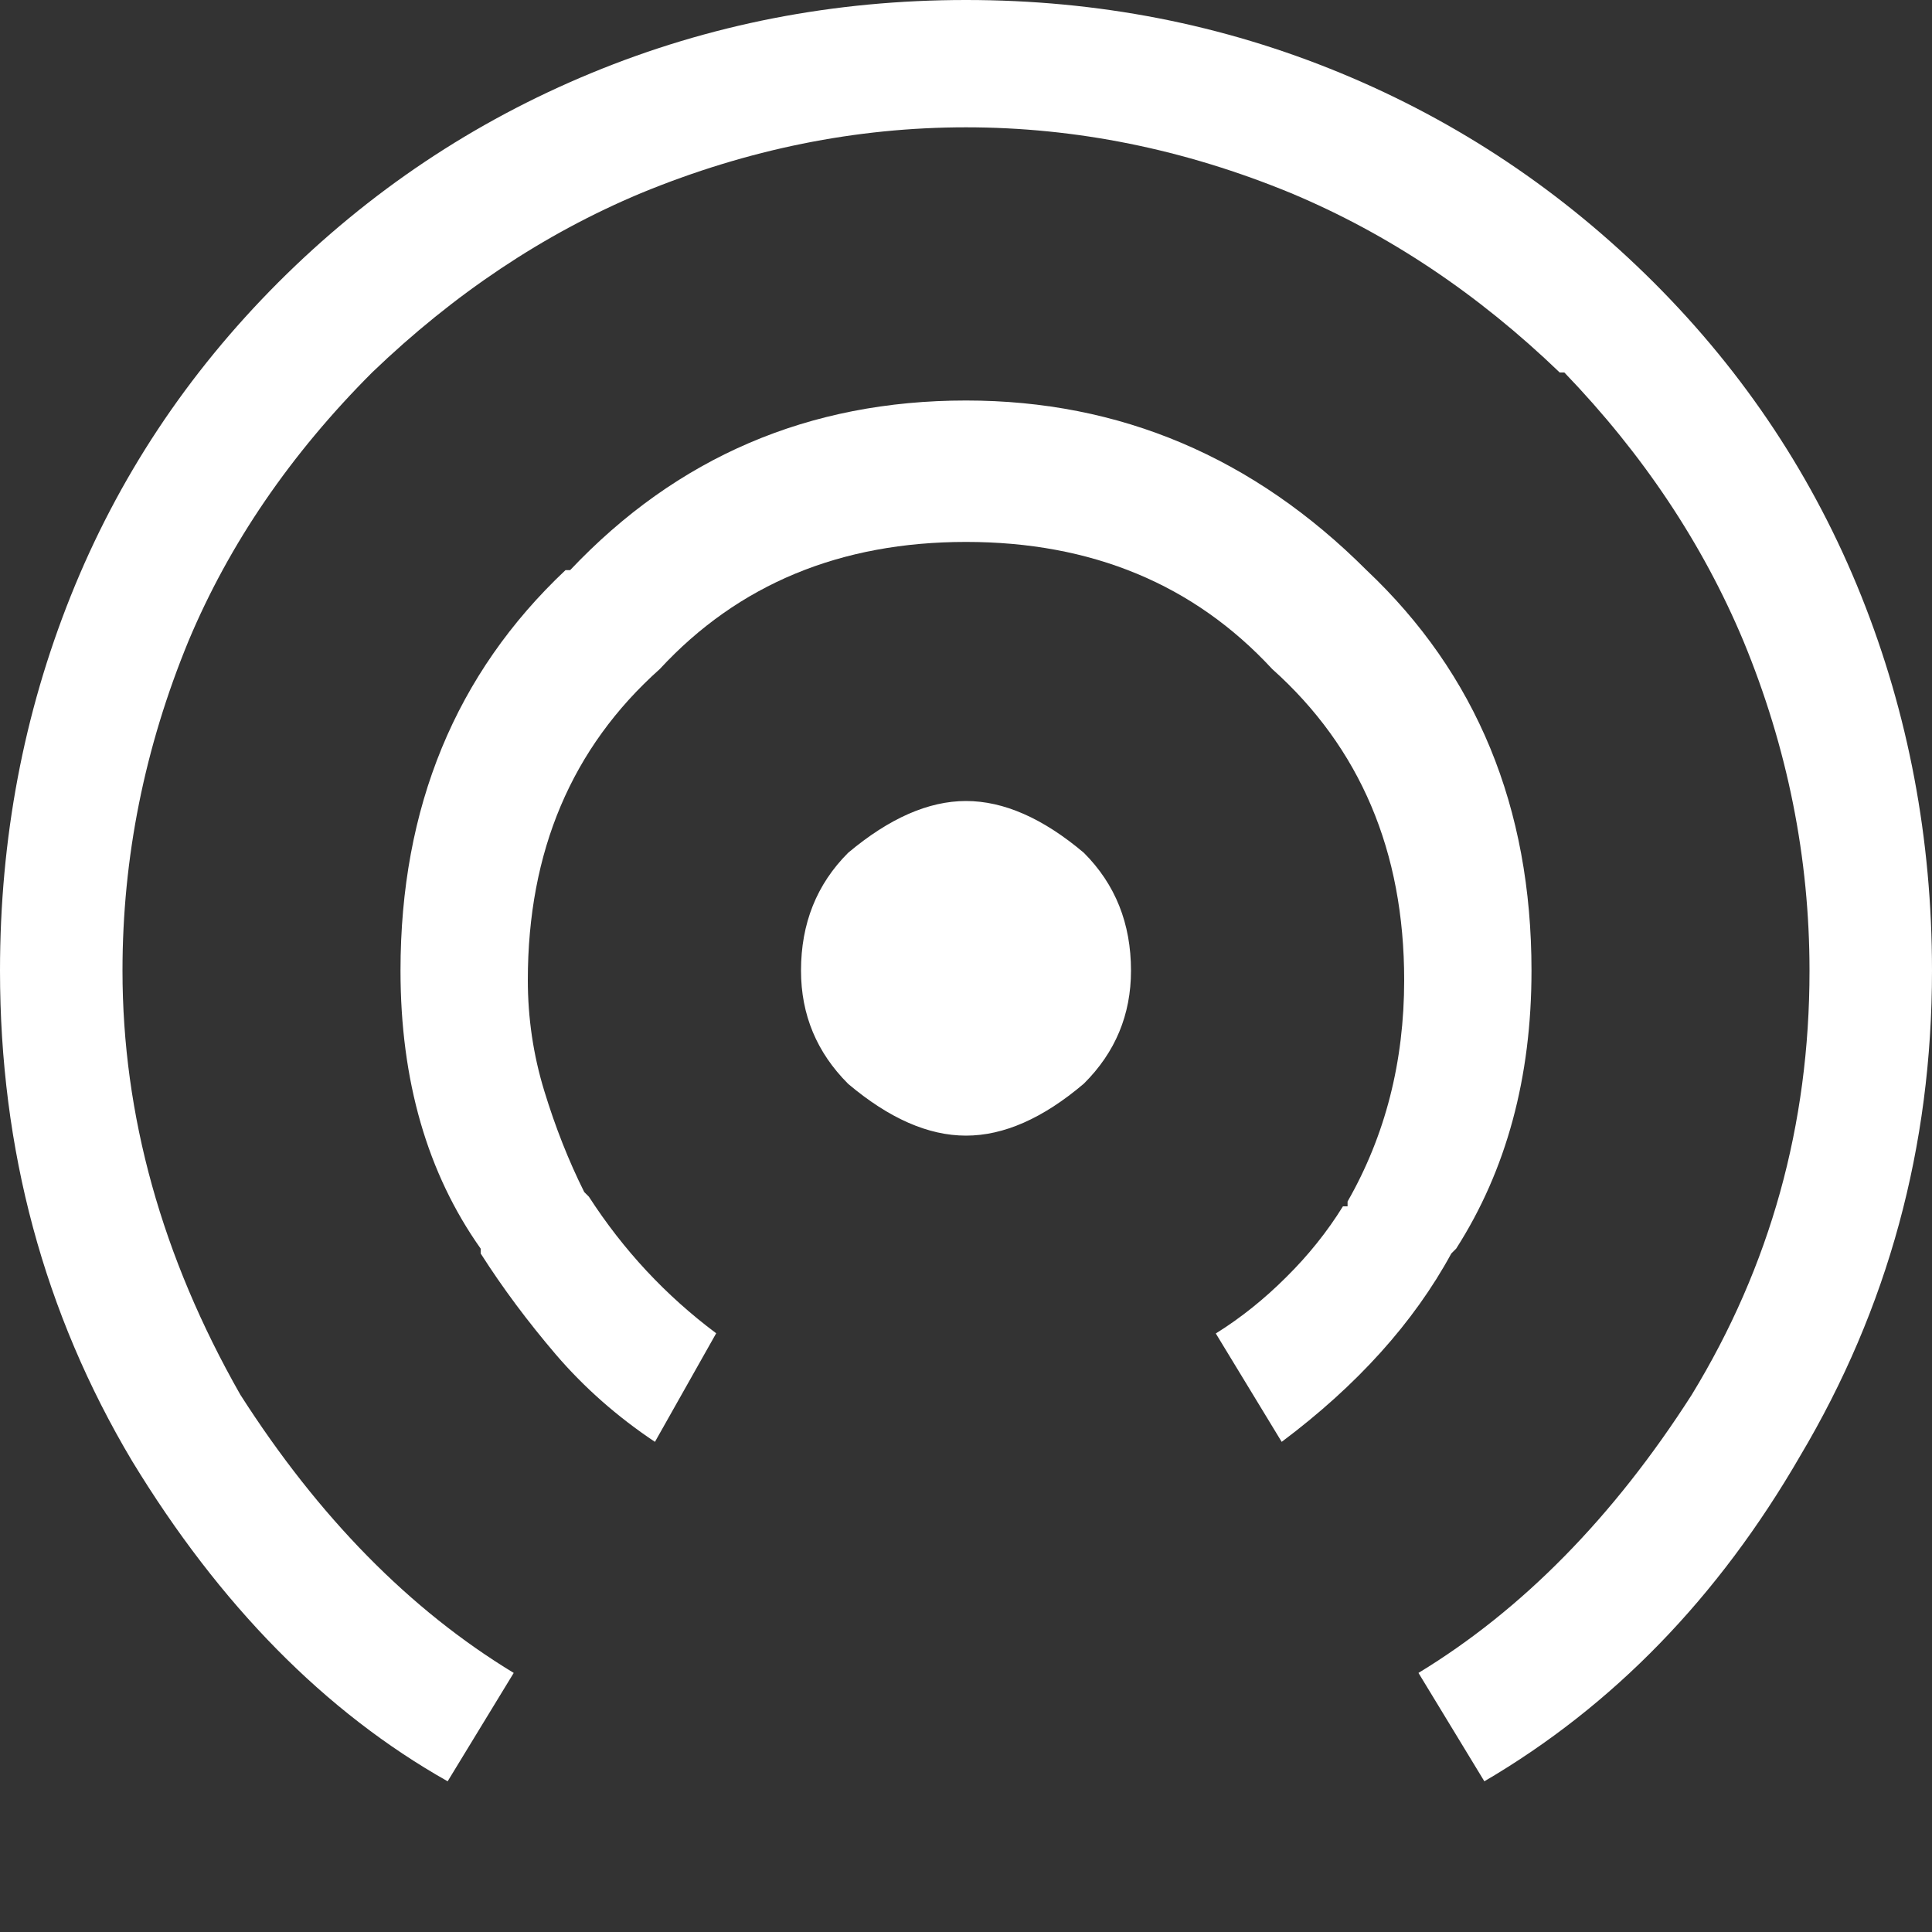 <?xml version="1.0" standalone="no"?><!DOCTYPE svg PUBLIC "-//W3C//DTD SVG 1.1//EN"
        "http://www.w3.org/Graphics/SVG/1.1/DTD/svg11.dtd">
<svg t="1554198386308" class="icon" style="" viewBox="0 0 1024 1024" version="1.1" xmlns="http://www.w3.org/2000/svg"
     p-id="19814" xmlns:xlink="http://www.w3.org/1999/xlink" width="200" height="200">
    <rect x="0" y="0" width="1024" height="1024" fill="#333333" stroke="none"/>
    <defs>
        <style type="text/css"></style>
    </defs>
    <path d="M954.061 771.789C910.746 846.643 855.04 904.09 786.739 944.128L751.821 886.682C806.707 853.299 855.04 804.25 896.614 739.328c41.677-68.301 62.464-143.155 62.464-224.768 0-59.904-11.674-118.272-35.021-174.797-21.606-51.61-53.248-99.021-94.925-142.336L826.675 197.427C783.36 155.75 735.949 124.006 684.339 102.4 627.712 79.053 570.266 67.482 512 67.482 453.734 67.482 396.288 79.053 339.661 102.4 288.051 124.006 240.64 155.75 197.325 197.325c-43.315 43.315-75.776 90.829-97.382 142.336C76.595 396.288 64.922 454.554 64.922 514.458c0 76.595 20.787 151.552 62.464 224.768C168.96 804.25 217.293 853.299 272.282 886.682L237.261 944.128C172.339 907.469 116.531 850.842 69.939 774.246 23.347 696.013 0 609.382 0 514.458c0-69.939 12.493-136.09 37.478-198.554 24.986-62.464 61.645-117.76 109.875-166.093 48.333-48.333 103.629-85.299 166.093-111.104C375.91 12.902 442.061 0 512 0c69.939 0 136.09 12.902 198.554 38.707 62.464 25.805 117.76 62.874 166.093 111.104C924.979 198.144 961.536 253.542 986.522 315.904 1011.507 378.368 1024 444.621 1024 514.458 1024 607.846 1000.653 693.453 954.061 771.789zM769.229 664.371C749.261 701.03 719.258 734.31 679.322 764.211L644.403 706.765c13.312-8.294 25.805-18.33 37.478-30.003C693.453 665.293 703.488 652.8 711.782 639.386l2.458 0L714.24 636.826c19.968-34.918 30.003-74.035 30.003-117.35 0-68.301-23.347-123.187-69.939-164.864C632.73 309.658 578.56 287.232 512 287.232S391.27 309.658 349.696 354.611C303.002 396.288 279.757 451.277 279.757 519.475c0 19.968 2.867 39.629 8.704 58.675 5.837 19.149 12.902 37.069 21.197 53.658l2.458 2.458c18.33 28.365 40.755 52.429 67.482 72.397L347.136 764.211c-19.968-13.312-37.478-28.774-52.429-46.182-14.95-17.51-28.262-35.328-39.936-53.658L254.771 661.811c-28.262-39.936-42.496-88.986-42.496-147.354 0-86.528 29.184-157.389 87.45-212.275l2.458 0C358.81 242.278 428.749 212.275 512 212.275c81.613 0 152.371 30.003 212.275 89.907 58.266 54.989 87.45 125.747 87.45 212.275 0 56.627-13.312 105.779-39.936 147.354L769.229 664.371zM512 601.907c-19.968 0-40.755-9.114-62.464-27.443C432.947 557.875 424.55 537.907 424.55 514.458c0-24.986 8.294-45.773 24.986-62.464C471.245 433.766 492.032 424.55 512 424.55c19.968 0 40.755 9.114 62.464 27.443 16.691 16.691 24.986 37.478 24.986 62.464 0 23.347-8.294 43.315-24.986 59.904C552.755 592.794 531.968 601.907 512 601.907z"
          p-id="19815" fill="#ffffff"></path>
</svg>
